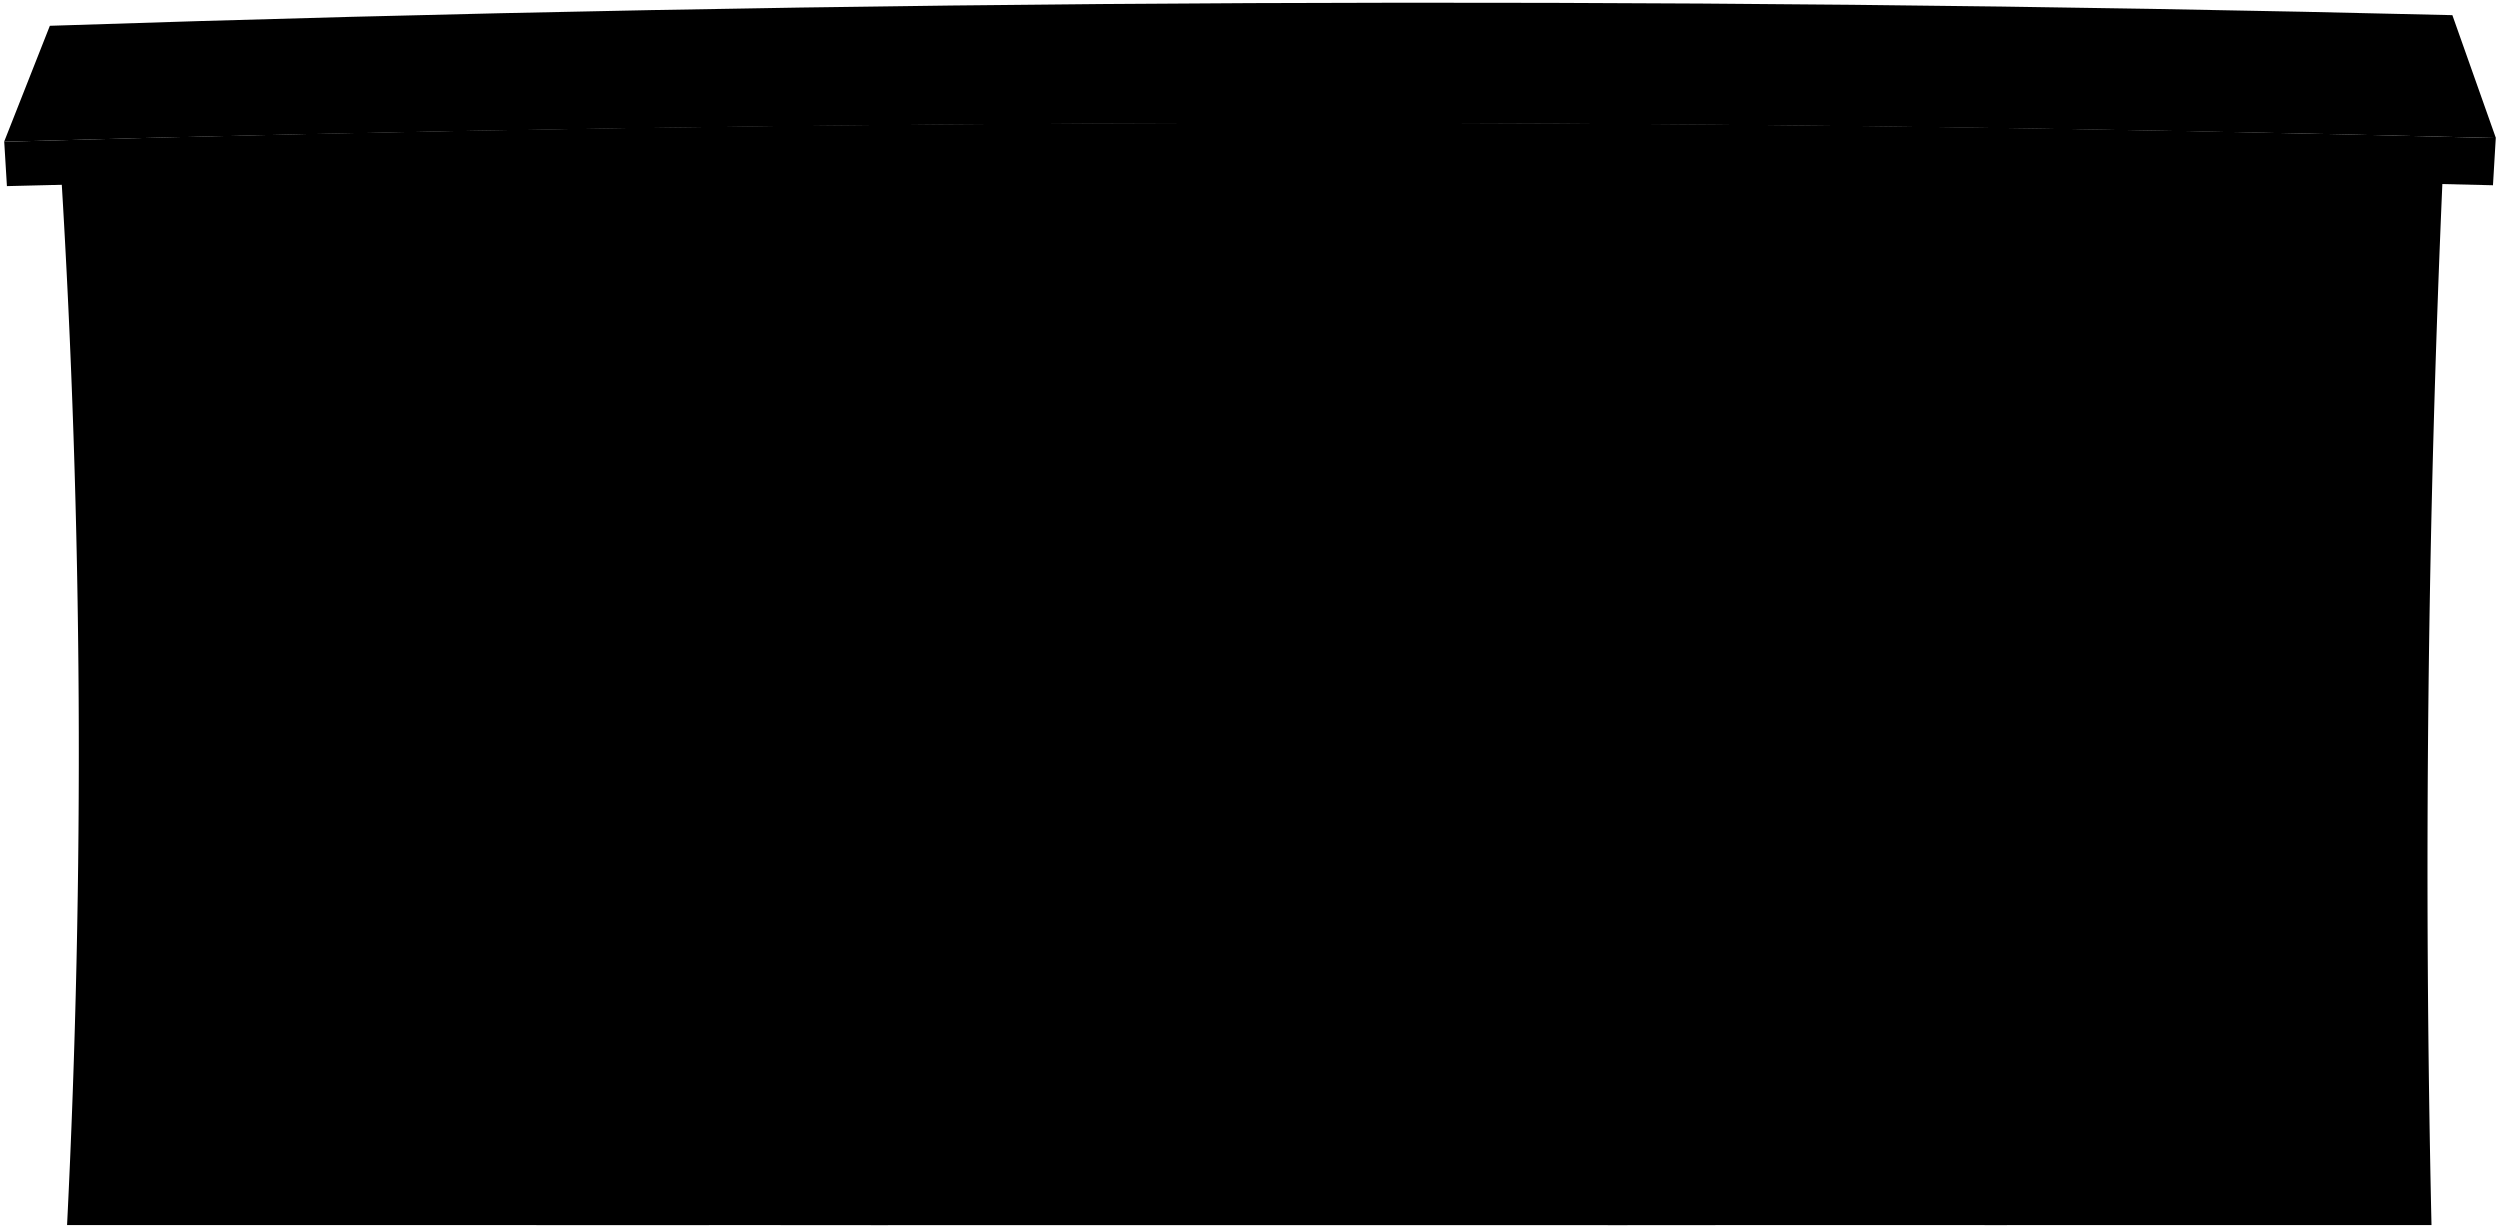 <svg viewBox="0 0 437.23 214.75">
  <path class="wallFront" d="M11.73,214.25H425.25q-2.07-92.2,2-184.38c-138.88-1.93-277.75-4.36-416.55.65A1660.89,1660.89,0,0,1,11.73,214.25Z"/>
  <g class="cactusFurther">
    <path d="M312.41,206.29c-4,1.9-2.4,6.79,1.24,7.83l33.69.13H351c5.7-2.24,3-9.51-1.36-11.38,6.66-2.91,5.37-13.25-1.75-14.53,4.61-7.39-3.8-17.67-11.21-11-.17-8.44-10.57-7.4-11.76,0-5.07-5.4-12.93,2.18-8.72,7.83-7.47-1.54-8.31,8.71-2.43,11.36C307.51,196.32,308.67,204,312.41,206.29Z"/>
    <path d="M92.26,206.75c-4,2.05-1.87,6.57,1.55,7.5H124a5,5,0,0,0,2.22-8.6c6,.09,6.57-8.66,2-11.06,5.21-3.46,3.8-13.53-3.55-12.2,2.52-5.61-4.61-10.75-8.77-6-1-6.92-10.68-7.4-12.48-.69-5.88-3.17-12.76,4.56-8.55,9.89-6.7-1.7-8.54,8.31-2.37,10.23C86.26,197,87.28,204.8,92.26,206.75Z"/>
  </g>
  <g class="frameMediumFront">
    <path d="M403.29,67.76q-1.31,49-1.12,98-25.51-.37-51-.72,0-48.91.84-97.82Q377.64,67.44,403.29,67.76Z"/>
    <path d="M86.33,68.86q1.28,47,.65,94.09-25.5,0-51-.07.73-46.45-.9-92.9Q60.71,69.36,86.33,68.86Z"/>
    <path d="M253.09,62.47q-34.14.12-68.29.44.67,61.1-.16,122.18,34,.38,68,.79Q253,124.19,253.09,62.47Z"/>
  </g>
  <path class="doorMediumFront" d="M247.19,69.11q-28.2.08-56.41.3.5,57.87-.26,115.75,28.13.3,56.25.65Q247.18,127.46,247.19,69.11Z"/>
  <g class="beam">
    <path d="M136.51,214.25H155.3q2.28-93.33-.15-186.69l-18.93.4Q139.1,121.1,136.51,214.25Z"/>
    <path d="M300,214.25q0-92.61,1-185.21l-18.95.05q-.57,92.58-.85,185.16Z"/>
  </g>
  <g class="glassLight">
    <path d="M398.74,72.43q-1.08,44.28-1,88.57l-42.2-.59q0-44.2.79-88.41Q377.54,72.18,398.74,72.43Z"/>
    <path d="M82,73.48q1.09,42.45.61,84.93H40.45q.54-42-.79-84Q60.84,73.88,82,73.48Z"/>
  </g>
  <g class="windowDisplayLine">
    <path d="M398,116.72q-21.09-.28-42.19-.52"/>
    <path d="M82.77,115.94q-21.1.19-42.2.44"/>
  </g>
  <path class="roofSide" d="M436,32.4c.19-3.3.29-5,.49-8.26Q218.65,18.49.74,24.79c.2,3.1.29,4.66.47,7.76Q218.58,26.88,436,32.4Z"/>
  <path class="roofTop" d="M436.51,24.14Q432.7,13.4,428.9,2.65,218.83-2.49,8.72,4.51q-4,10.15-8,20.28Q218.58,18.63,436.51,24.14Z"/>
  <g class="stepFront">
    <path d="M284.63,214.25q-.08-7.5-.13-15-66-.21-132-.28-.09,7.64-.2,15.28Z"/>
    <path d="M155.9,184.79q-.12,7.1-.26,14.19,62.81.06,125.61.24,0-7.23.05-14.45Q218.6,184.7,155.9,184.79Z"/>
  </g>
</svg>
